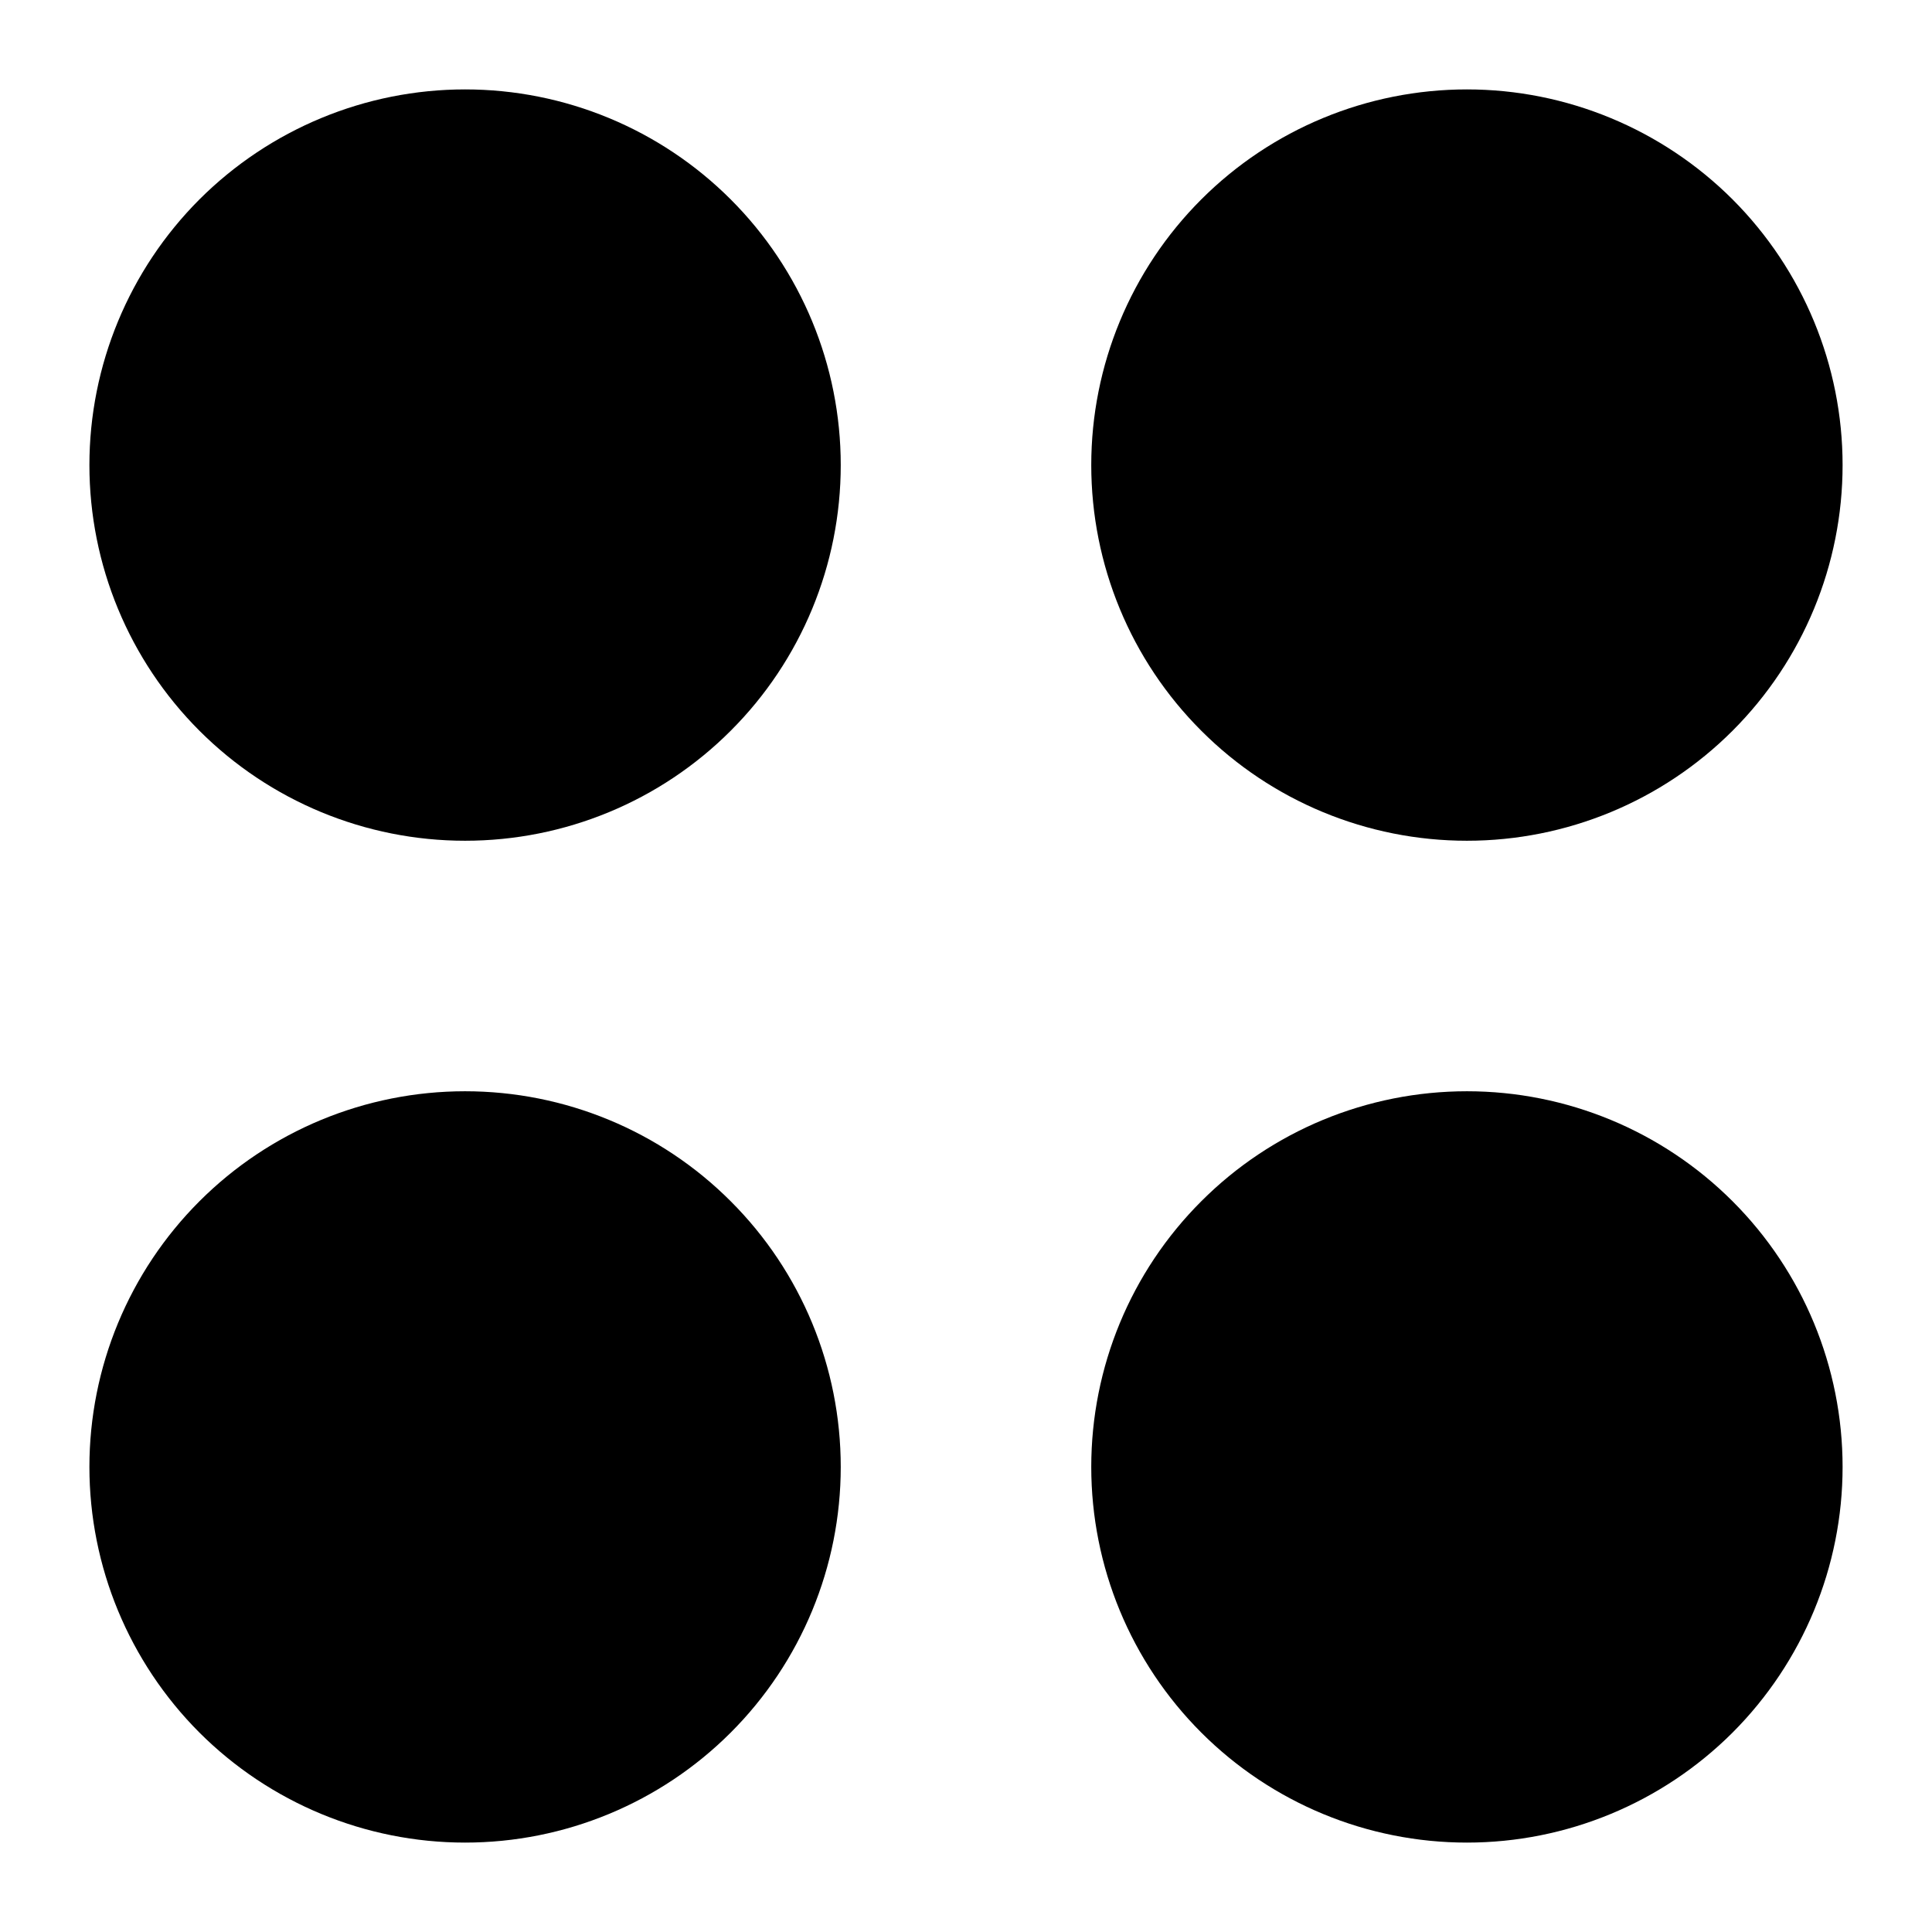 <svg xmlns="http://www.w3.org/2000/svg" width="18" height="18" viewBox="0 0 18 18" fill="none">
<path d="M13.667 17.167C12.738 17.167 11.848 16.798 11.192 16.142C10.535 15.485 10.167 14.595 10.167 13.667C10.167 12.738 10.535 11.848 11.192 11.192C11.848 10.535 12.738 10.167 13.667 10.167C14.595 10.167 15.485 10.535 16.142 11.192C16.798 11.848 17.167 12.738 17.167 13.667C17.167 14.595 16.798 15.485 16.142 16.142C15.485 16.798 14.595 17.167 13.667 17.167ZM4.333 17.167C3.405 17.167 2.515 16.798 1.858 16.142C1.202 15.485 0.833 14.595 0.833 13.667C0.833 12.738 1.202 11.848 1.858 11.192C2.515 10.535 3.405 10.167 4.333 10.167C5.262 10.167 6.152 10.535 6.808 11.192C7.465 11.848 7.833 12.738 7.833 13.667C7.833 14.595 7.465 15.485 6.808 16.142C6.152 16.798 5.262 17.167 4.333 17.167ZM13.667 7.833C12.738 7.833 11.848 7.465 11.192 6.808C10.535 6.152 10.167 5.262 10.167 4.333C10.167 3.405 10.535 2.515 11.192 1.858C11.848 1.202 12.738 0.833 13.667 0.833C14.595 0.833 15.485 1.202 16.142 1.858C16.798 2.515 17.167 3.405 17.167 4.333C17.167 5.262 16.798 6.152 16.142 6.808C15.485 7.465 14.595 7.833 13.667 7.833ZM4.333 7.833C3.405 7.833 2.515 7.465 1.858 6.808C1.202 6.152 0.833 5.262 0.833 4.333C0.833 3.405 1.202 2.515 1.858 1.858C2.515 1.202 3.405 0.833 4.333 0.833C5.262 0.833 6.152 1.202 6.808 1.858C7.465 2.515 7.833 3.405 7.833 4.333C7.833 5.262 7.465 6.152 6.808 6.808C6.152 7.465 5.262 7.833 4.333 7.833Z" fill="black"/>
</svg>